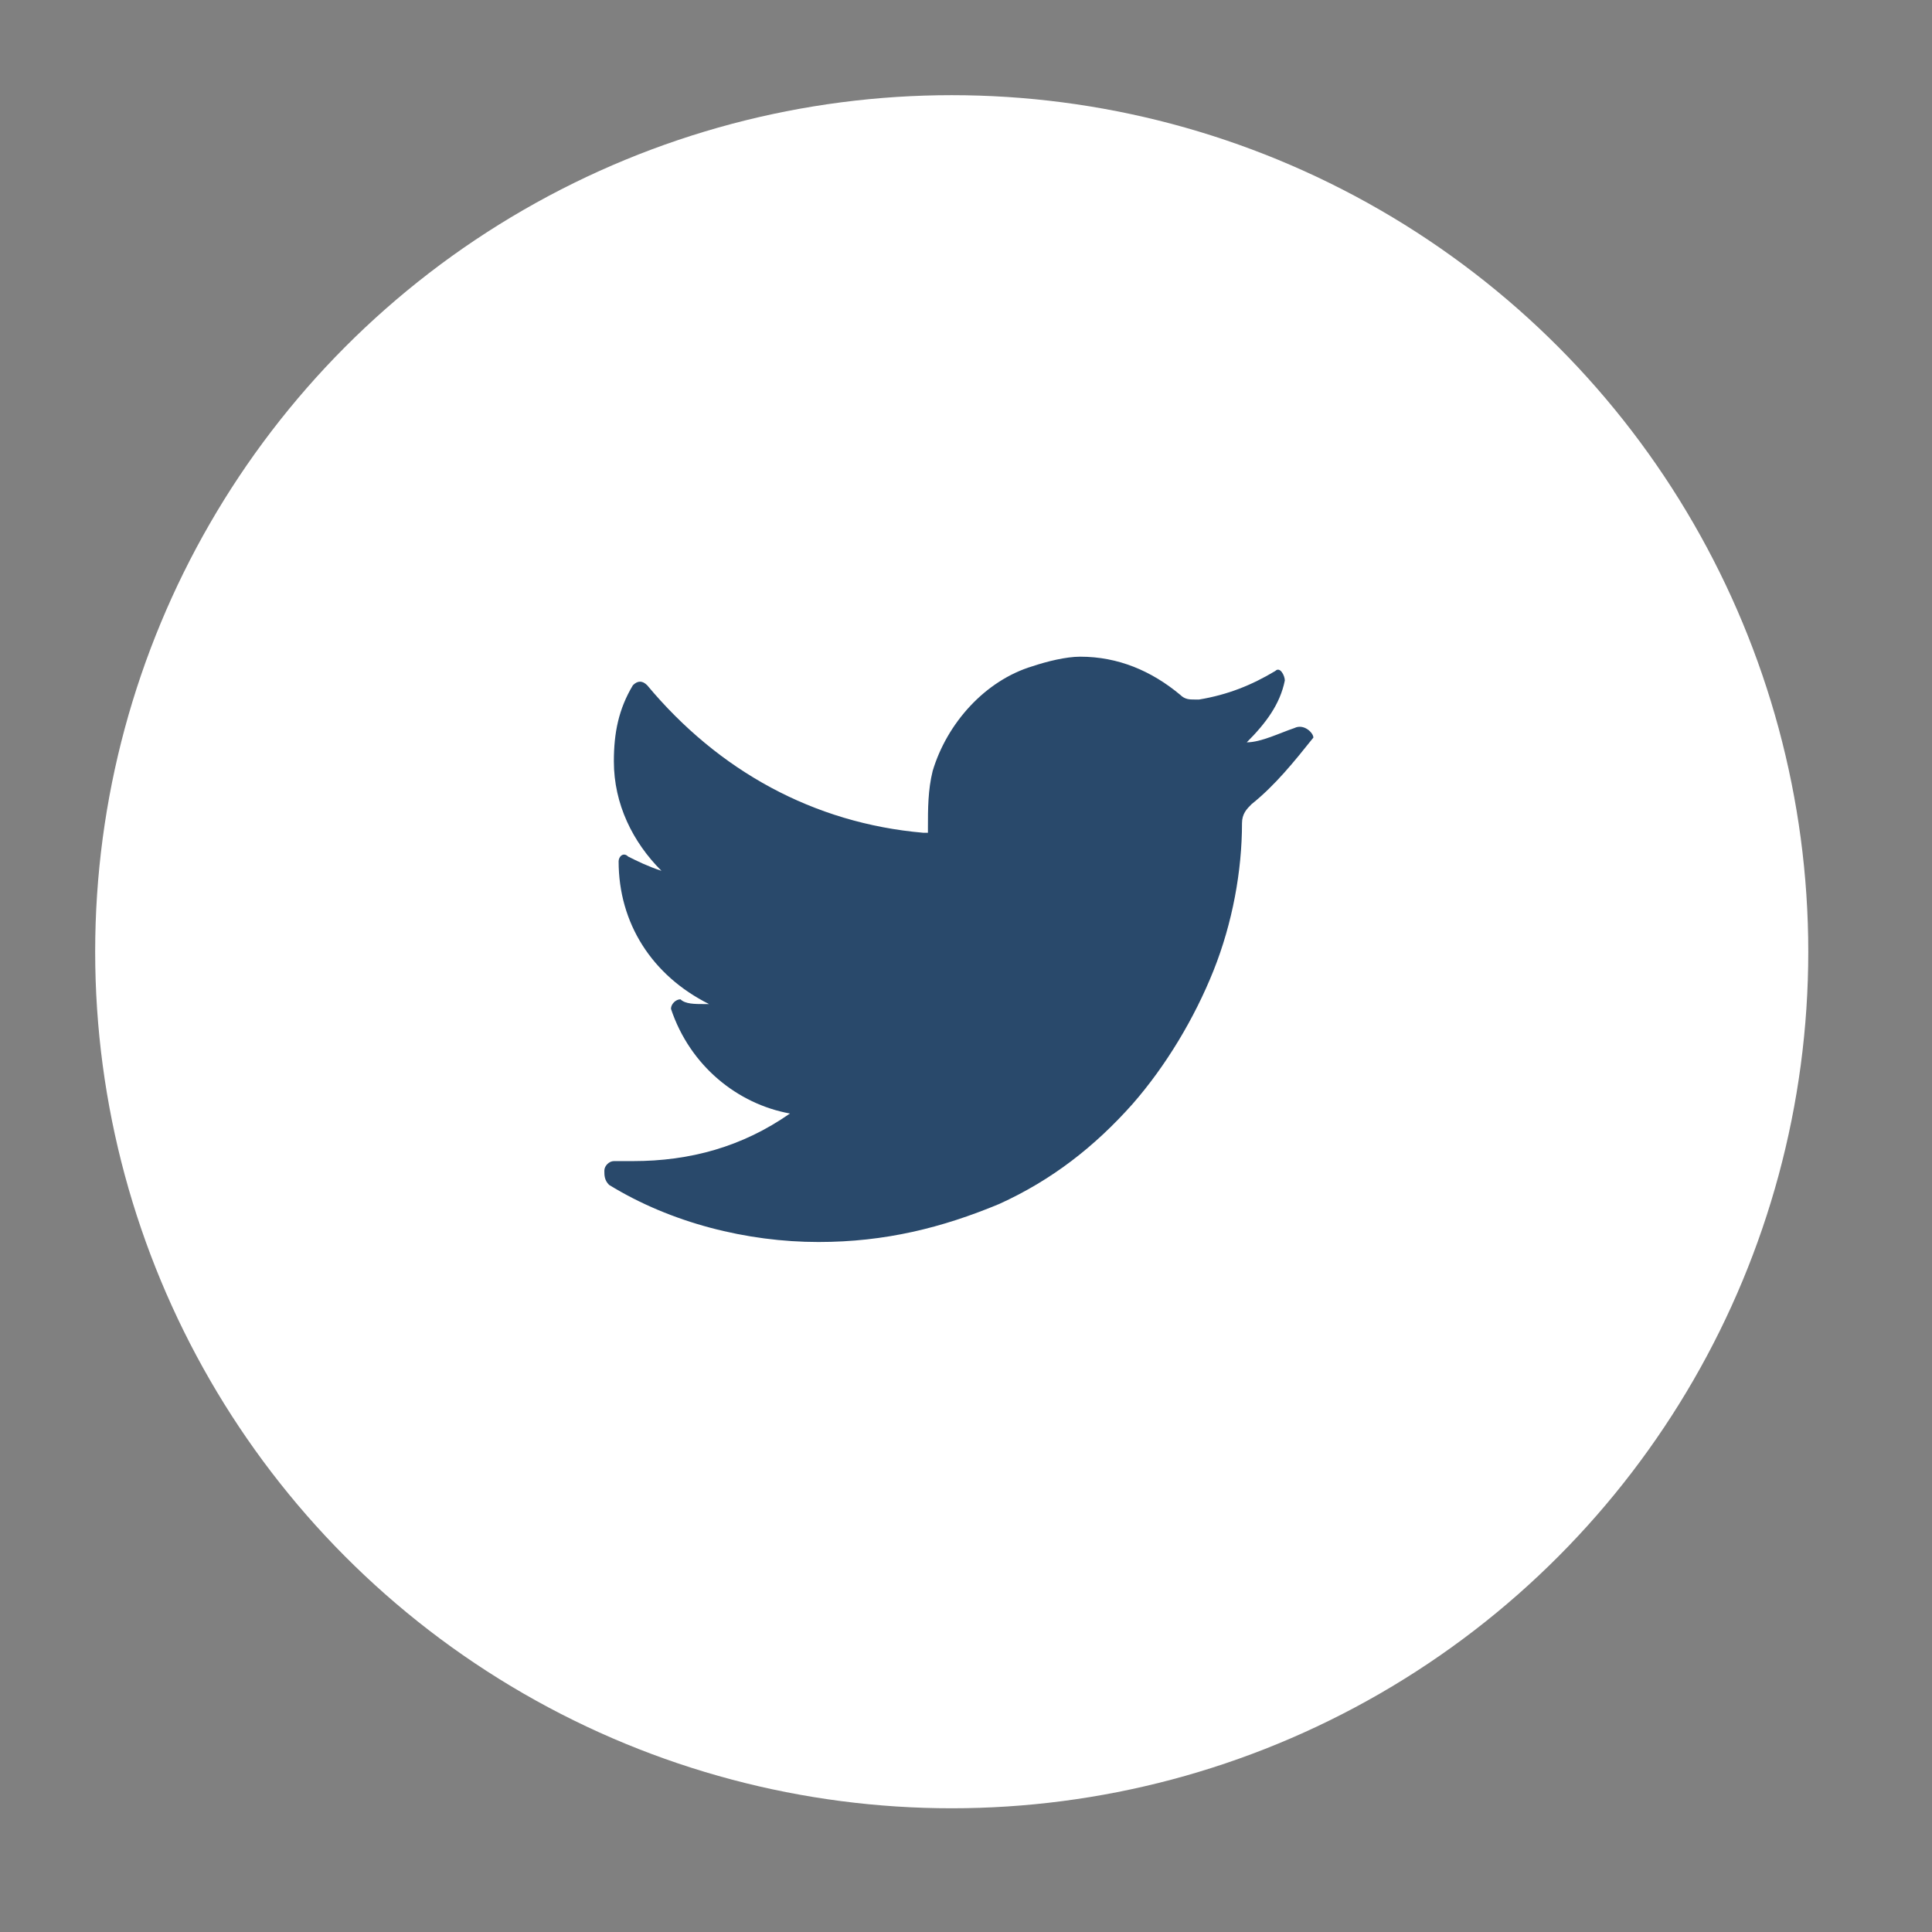 <?xml version="1.0" encoding="utf-8"?>
<!-- Generator: Adobe Illustrator 21.1.0, SVG Export Plug-In . SVG Version: 6.00 Build 0)  -->
<svg version="1.1" id="Capa_1" xmlns="http://www.w3.org/2000/svg" xmlns:xlink="http://www.w3.org/1999/xlink" x="0px" y="0px"
	 viewBox="0 0 40.6 40.6" style="enable-background:new 0 0 40.6 40.6;" xml:space="preserve">
<rect x="0" y="0" width="40.6" height="40.6" fill="#808080" stroke="none"/>
<style type="text/css">
	.st0{fill:#FFFFFF;}
	.st1{fill:#29496B;}
</style>
<g>
	<circle class="st0" cx="20" cy="20" r="18"/>
	<g>
		<g>
			<path class="st1" d="M27.2,15.3c-0.3,0.1-0.7,0.3-1,0.3c0.4-0.4,0.7-0.8,0.8-1.3c0-0.1-0.1-0.3-0.2-0.2c-0.5,0.3-1,0.5-1.6,0.6
				c0,0-0.1,0-0.1,0c-0.1,0-0.2,0-0.3-0.1c-0.6-0.5-1.3-0.8-2.1-0.8c-0.3,0-0.7,0.1-1,0.2c-1,0.3-1.8,1.2-2.1,2.2
				c-0.1,0.4-0.1,0.8-0.1,1.2c0,0,0,0.1,0,0.1c0,0-0.1,0-0.1,0l0,0c-2.3-0.2-4.3-1.3-5.8-3.1c-0.1-0.1-0.2-0.1-0.3,0
				c-0.3,0.5-0.4,1-0.4,1.6c0,0.9,0.4,1.7,1,2.3c-0.3-0.1-0.5-0.2-0.7-0.3c-0.1-0.1-0.2,0-0.2,0.1c0,1.3,0.7,2.4,1.9,3
				c0,0,0,0-0.1,0c-0.2,0-0.4,0-0.5-0.1c-0.1,0-0.2,0.1-0.2,0.2c0.4,1.2,1.4,2,2.5,2.2c-1,0.7-2.1,1-3.3,1l-0.4,0
				c-0.1,0-0.2,0.1-0.2,0.2c0,0.1,0,0.2,0.1,0.3c1.3,0.8,2.9,1.2,4.4,1.2c1.4,0,2.6-0.3,3.8-0.8c1.1-0.5,2-1.2,2.8-2.1
				c0.7-0.8,1.3-1.8,1.7-2.8c0.4-1,0.6-2.1,0.6-3.1v0c0-0.2,0.1-0.3,0.2-0.4c0.5-0.4,0.9-0.9,1.3-1.4C27.6,15.4,27.4,15.2,27.2,15.3
				L27.2,15.3z M27.2,15.3"/>
		</g>
	</g>
</g>
</svg>

